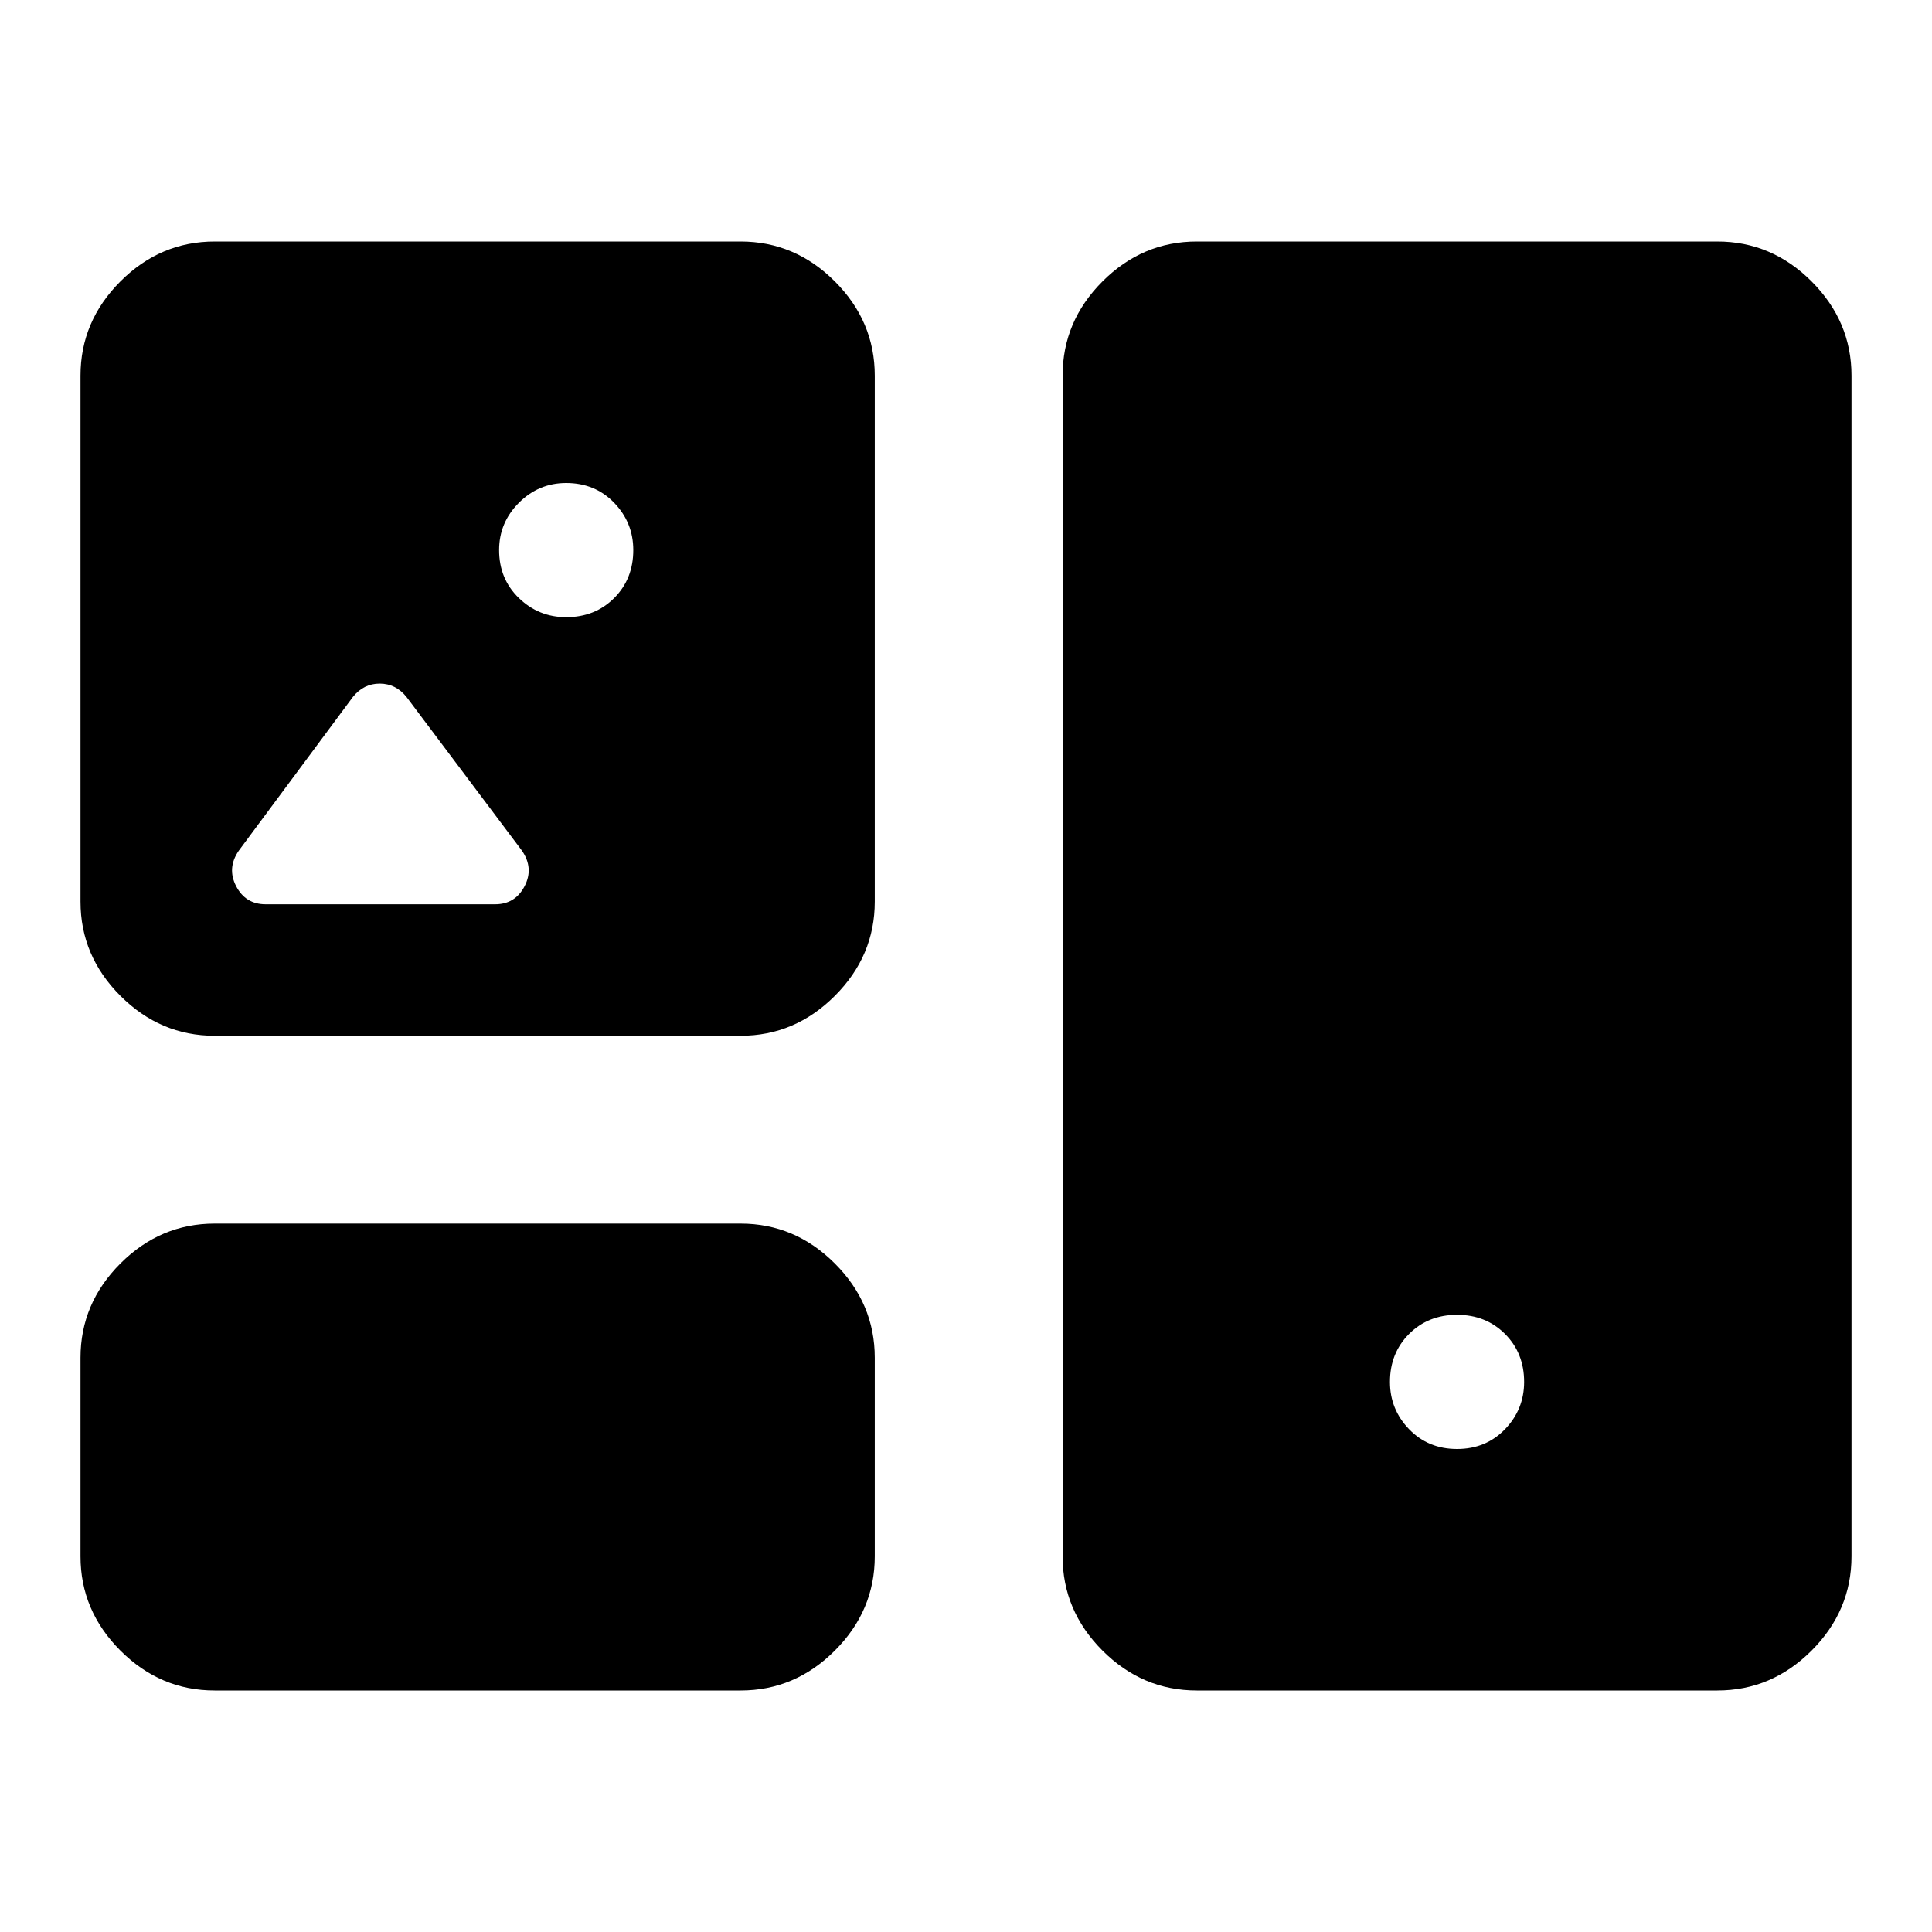 <svg xmlns="http://www.w3.org/2000/svg" height="40" viewBox="0 -960 960 960" width="40"><path d="M106.67-120q-27 0-46.84-19.83Q40-159.67 40-186.67v-98.66q0-27 19.83-46.84Q79.67-352 106.67-352H368q27 0 46.83 19.83 19.84 19.84 19.84 46.84v98.66q0 27-19.84 46.84Q395-120 368-120H106.67Zm488 0q-27 0-46.84-19.83Q528-159.67 528-186.67v-586.66q0-27 19.83-46.84Q567.67-840 594.67-840h258.66q27 0 46.84 19.83Q920-800.33 920-773.33v586.66q0 27-19.83 46.84Q880.33-120 853.33-120H594.67ZM724-240q14.33 0 23.83-9.83 9.5-9.84 9.5-23.5 0-14.34-9.5-23.84t-23.83-9.5q-14.33 0-23.83 9.5-9.5 9.5-9.5 23.84 0 13.66 9.5 23.5Q709.67-240 724-240ZM106.67-445.33q-27 0-46.84-19.84Q40-485 40-512v-261.33q0-27 19.83-46.84Q79.67-840 106.67-840H368q27 0 46.83 19.83 19.84 19.84 19.84 46.84V-512q0 27-19.84 46.83Q395-445.33 368-445.33H106.67Zm174.66-208q14.34 0 23.84-9.5t9.5-23.84q0-13.66-9.5-23.5-9.5-9.83-23.84-9.83-13.66 0-23.5 9.83-9.83 9.84-9.83 23.5 0 14.34 9.83 23.84 9.84 9.5 23.5 9.5ZM132-510.67h114q10 0 14.67-9 4.66-9-1.34-17.66L202-613.67q-5.33-6.66-13.33-6.66t-13.34 6.66l-56.66 76.34q-6 8.66-1.34 17.66 4.67 9 14.67 9Z"/></svg>